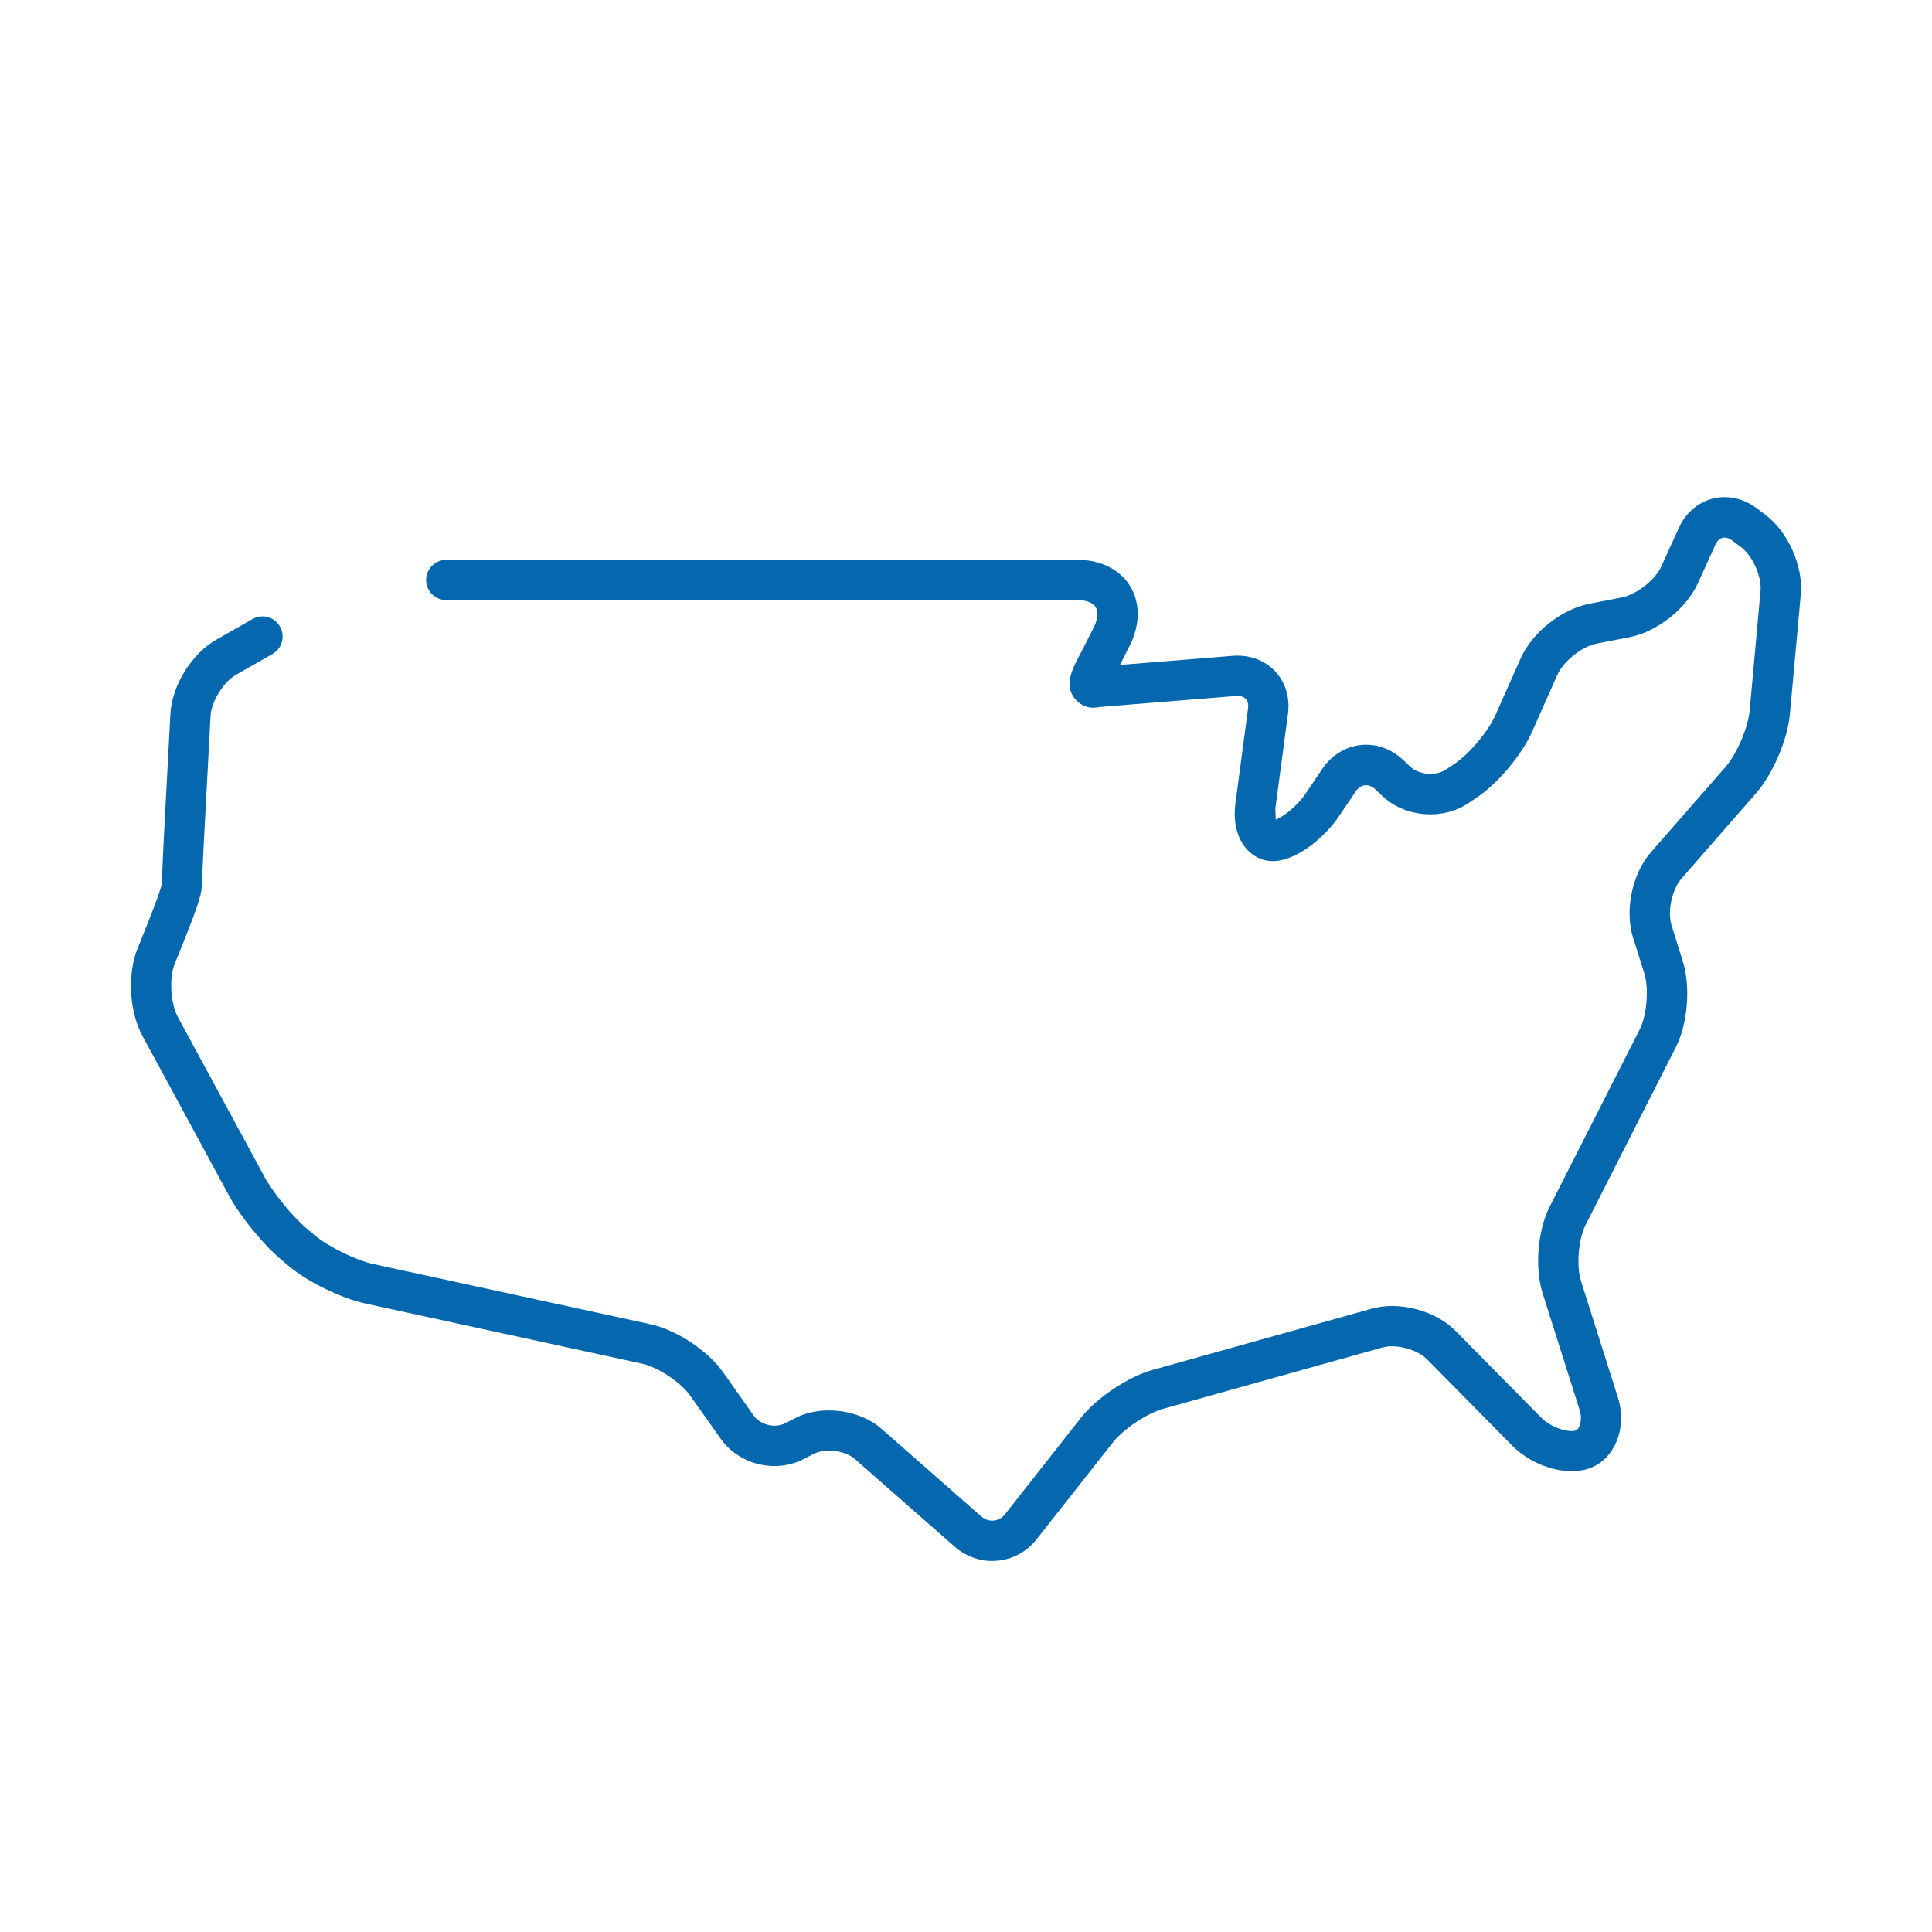 <svg xmlns="http://www.w3.org/2000/svg" viewBox="0 0 36 36" enable-background="new 0 0 36 36"><path d="M33.555 11.074l-.203 2.234c-.042.47-.318 1.117-.63 1.472l-1.393 1.594c-.175.201-.262.615-.182.87l.209.667c.149.475.094 1.167-.134 1.611l-1.677 3.302c-.134.266-.175.764-.086 1.045l.688 2.171c.182.574-.066 1.17-.552 1.328-.43.139-1.04-.048-1.42-.434l-1.583-1.604c-.183-.187-.58-.291-.83-.222l-4.083 1.142c-.308.086-.749.38-.945.631l-1.417 1.799c-.182.232-.442.375-.733.401l-.098.005c-.256 0-.5-.093-.697-.266l-1.859-1.633c-.184-.161-.548-.206-.767-.096l-.196.1c-.522.266-1.195.1-1.535-.378l-.576-.813c-.173-.246-.6-.527-.893-.59l-5.159-1.122c-.446-.097-1.069-.401-1.418-.693l-.136-.115c-.341-.283-.774-.813-.984-1.203l-1.612-2.975c-.244-.449-.284-1.145-.094-1.619l.205-.512c.15-.372.237-.633.248-.685l.035-.784.127-2.399c.028-.527.394-1.12.852-1.381l.678-.387c.182-.103.408-.04.512.14.103.18.04.409-.14.511l-.679.387c-.234.134-.461.5-.475.769l-.127 2.399-.039.807c-.003.118-.103.421-.297.903l-.205.511c-.106.264-.077.733.056.983l1.613 2.976c.166.309.535.76.806.984l.137.115c.256.214.768.464 1.095.535l5.16 1.121c.482.105 1.062.487 1.349.89l.574.813c.123.172.394.239.582.143l.196-.1c.487-.248 1.189-.16 1.6.2l1.861 1.634c.066.058.151.086.231.078.083-.007.159-.05.212-.119l1.417-1.799c.291-.371.877-.762 1.332-.889l4.083-1.141c.516-.145 1.191.034 1.567.417l1.583 1.604c.205.209.527.289.653.248.061-.02.135-.183.07-.388l-.688-2.17c-.149-.473-.093-1.166.131-1.611l1.678-3.303c.134-.265.175-.764.086-1.047l-.21-.667c-.159-.506-.016-1.189.333-1.588l1.394-1.594c.208-.24.417-.729.446-1.046l.203-2.234c.024-.265-.149-.652-.363-.812l-.168-.125c-.061-.045-.125-.063-.179-.048-.054.014-.101.06-.132.129l-.325.716c-.213.473-.761.906-1.274 1.006l-.615.12c-.27.052-.617.329-.729.58l-.476 1.07c-.189.425-.638.959-1.025 1.217l-.164.11c-.476.317-1.174.259-1.589-.131l-.141-.133c-.059-.055-.13-.08-.191-.074-.065.007-.126.048-.171.114l-.318.47c-.247.365-.715.764-1.129.823-.207.029-.405-.036-.555-.185-.201-.199-.289-.521-.241-.883l.236-1.77c.01-.075-.006-.139-.044-.179-.039-.041-.105-.06-.177-.054l-2.548.206c-.251.056-.403-.081-.468-.167-.195-.261-.039-.549.159-.915l.218-.433c.063-.144.069-.272.017-.351-.053-.08-.174-.126-.334-.126h-11.764c-.207 0-.375-.168-.375-.375s.168-.375.375-.375h11.766c.417 0 .768.17.962.465.193.295.208.682.042 1.062l-.215.431 2.106-.17c.305-.022.587.08.781.285.195.205.283.495.243.794l-.236 1.769.008.207c.137-.058.389-.241.553-.483l.318-.47c.168-.248.426-.408.71-.439.285-.032.57.068.787.273l.141.132c.162.151.475.177.659.054l.164-.11c.271-.181.625-.601.757-.898l.476-1.07c.213-.477.759-.912 1.271-1.012l.615-.12c.271-.053.623-.329.734-.579l.326-.717c.125-.275.353-.474.627-.544.273-.071.57-.008.813.172l.169.125c.426.321.711.958.663 1.485z" fill="#0568ae"/></svg>